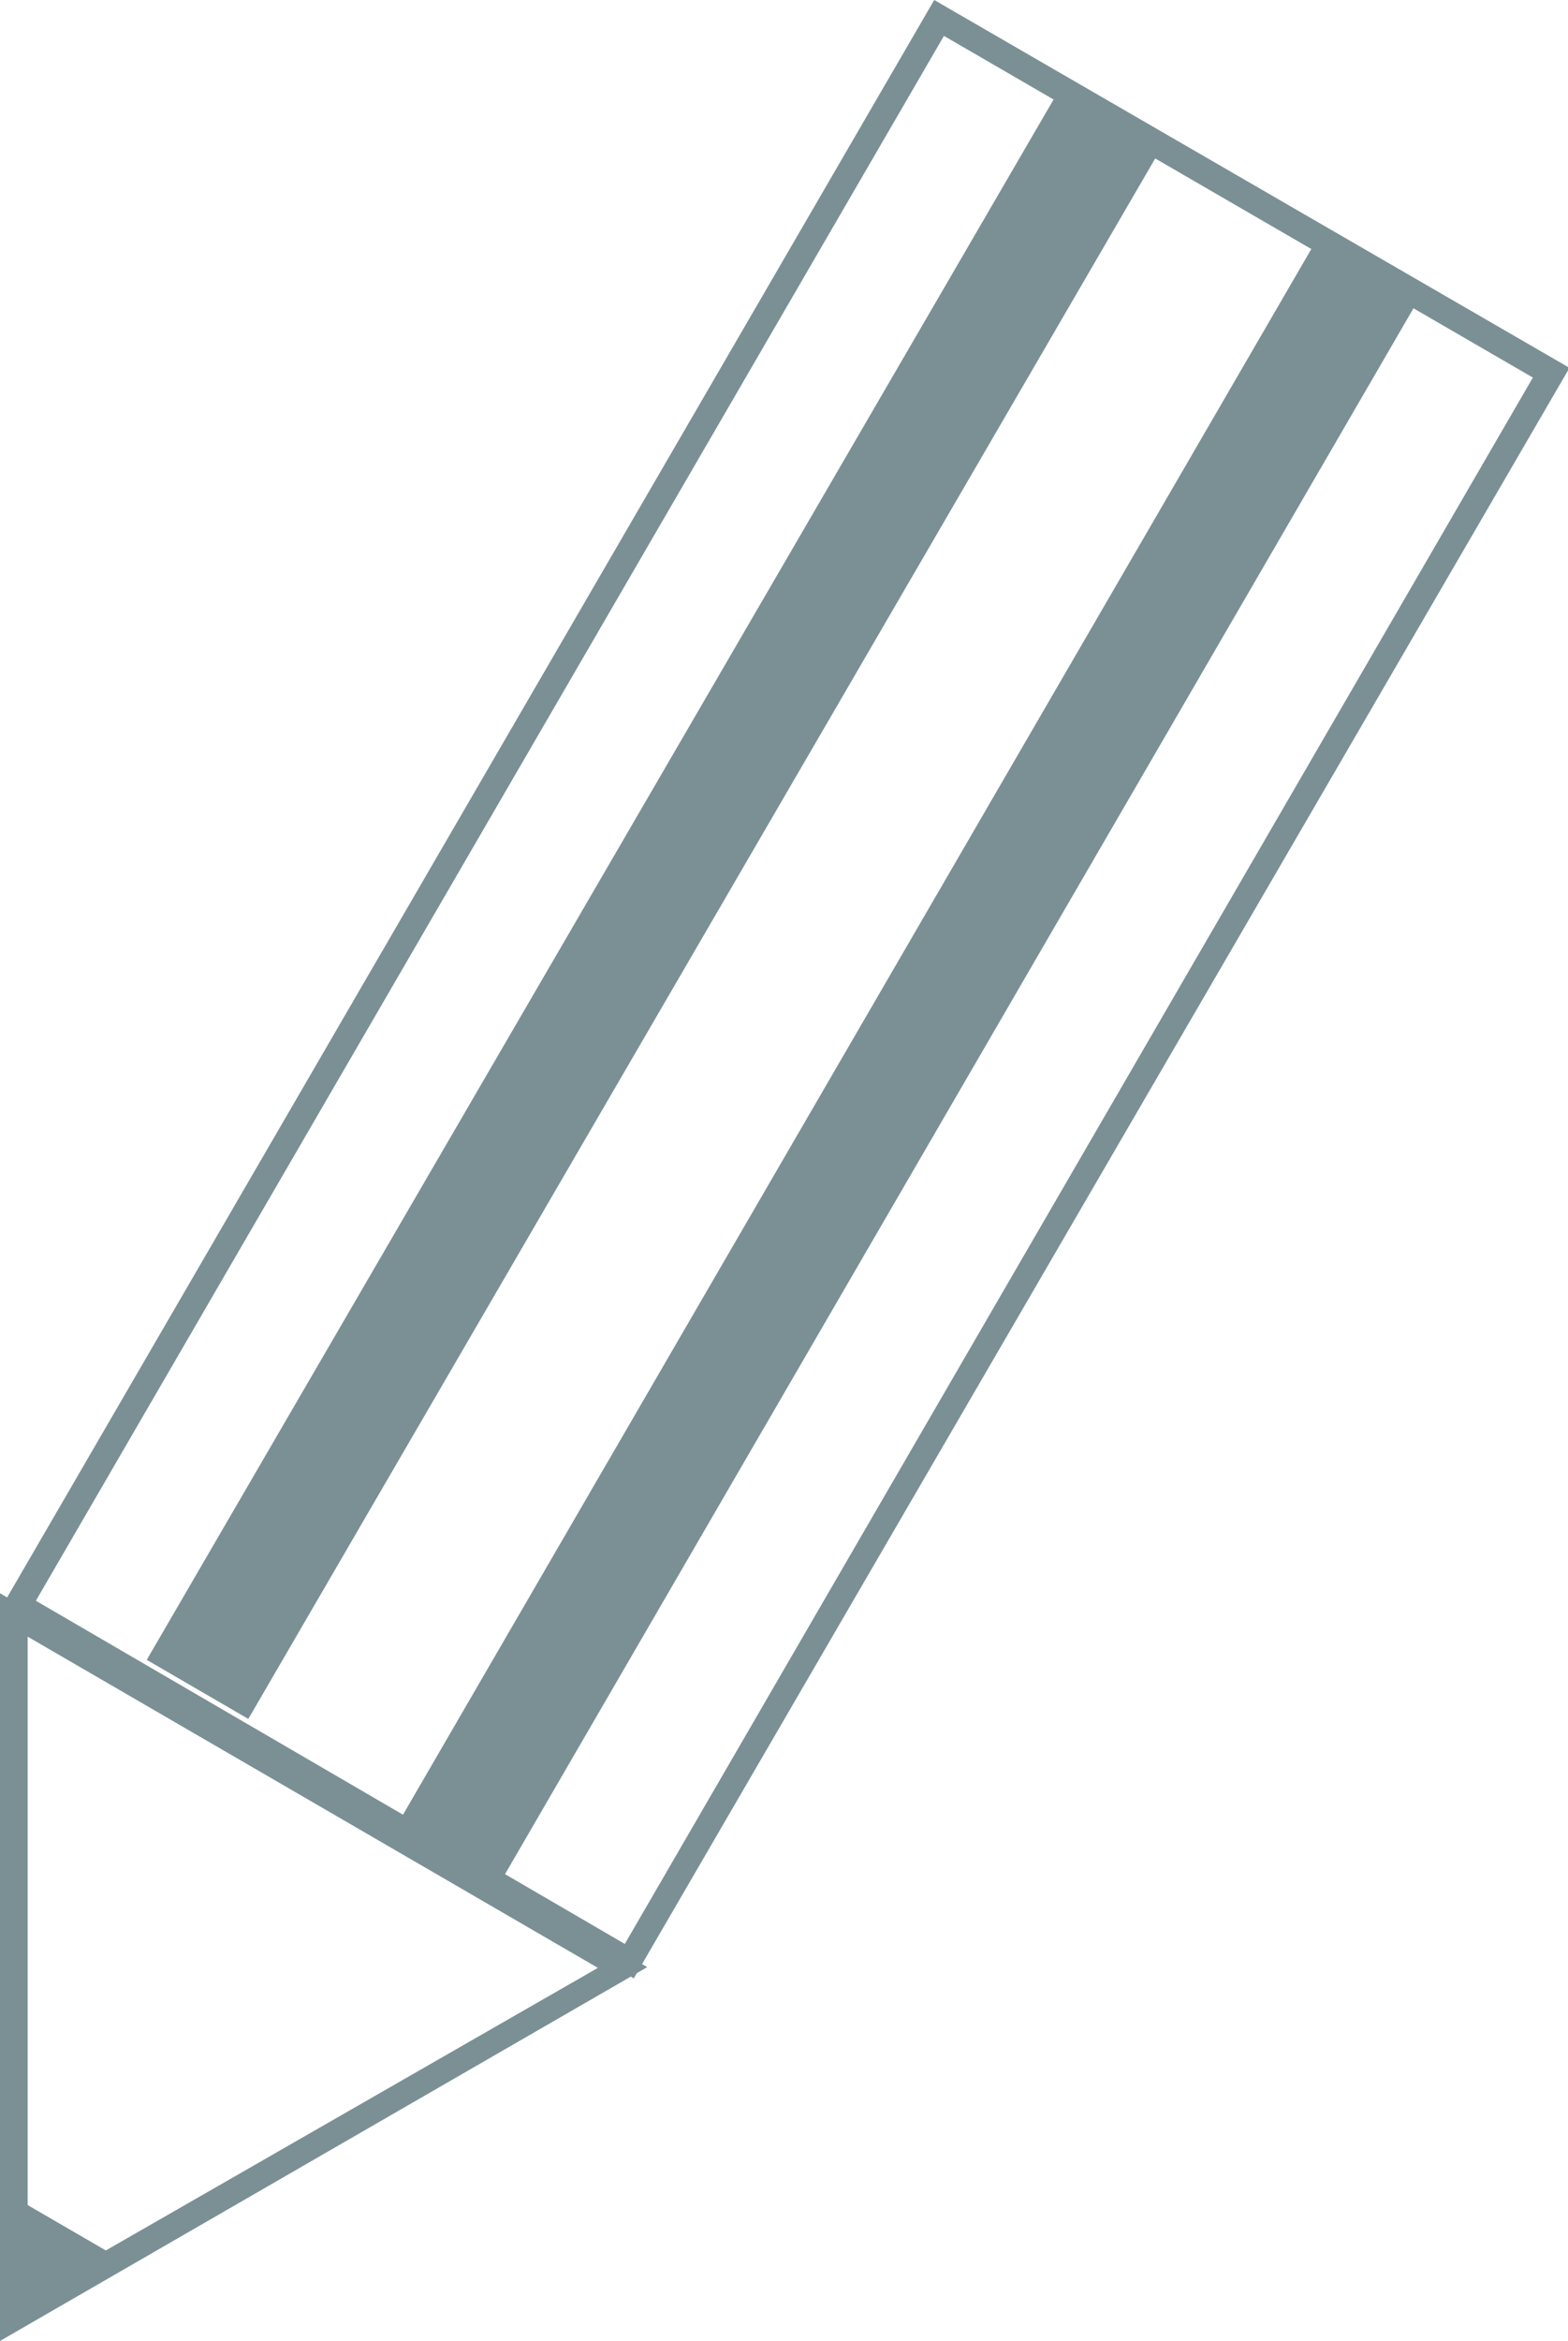 <svg xmlns="http://www.w3.org/2000/svg" viewBox="0 0 20.98 31.31"><defs><style>.cls-1{fill:#7a9095;}</style></defs><title>Ilustração</title><g id="Camada_2" data-name="Camada 2"><g id="Layer_6" data-name="Layer 6"><path class="cls-1" d="M8.48,26.46,0,21.53,12.5,0,21,4.92Zm-8-5.05L8.36,26,20.51,5.05,12.63.48Z"/><rect class="cls-1" x="8.01" y="-0.16" width="1.58" height="24.55" transform="matrix(0.86, 0.5, -0.5, 0.86, 7.27, -2.78)"/><rect class="cls-1" x="11.36" y="1.91" width="1.58" height="24.55" transform="translate(8.77 -4.18) rotate(30.13)"/><path class="cls-1" d="M0,31.31l0-10,8.66,5Zm.37-9.42,0,8.81L8,26.32Z"/><polygon class="cls-1" points="0.09 31.2 1.71 30.27 0.09 29.33 0.09 31.2"/></g></g></svg>